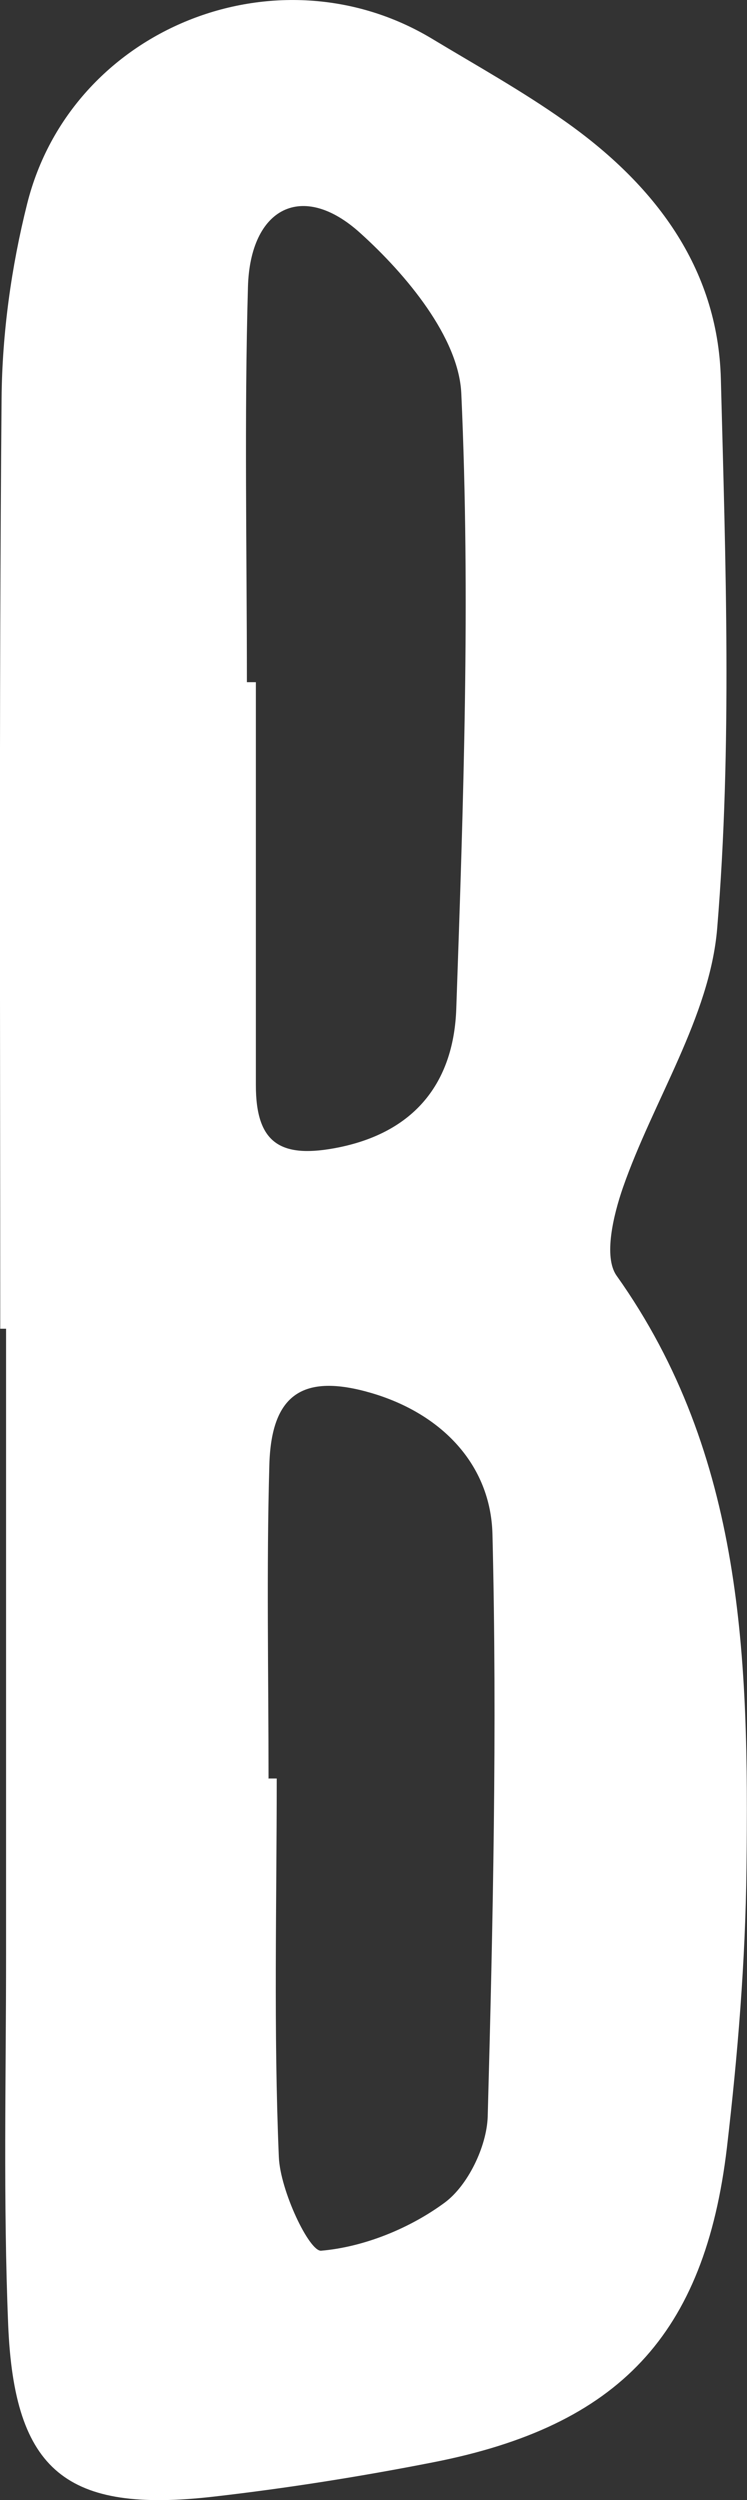 <?xml version="1.0" encoding="UTF-8"?>
<svg id="_레이어_2" data-name="레이어 2" xmlns="http://www.w3.org/2000/svg" viewBox="0 0 28.29 94.66">
  <rect x="0" y="0" width="28.29" height="94.66" fill="#333333" stroke="none"/>
  <defs>
    <style>
      .cls-1 {
        fill: #fff;
        stroke-width: 0px;
      }
    </style>
  </defs>
  <g id="_레이어_1-2" data-name="레이어 1">
    <path class="cls-1" d="M.01,50.31C.01,38.57-.04,26.83.06,15.09c.02-2.47.37-4.99.97-7.38C2.7,1.06,10.5-2.05,16.35,1.46c1.69,1.02,3.42,1.98,5.03,3.12,3.38,2.38,5.81,5.53,5.92,9.77.18,6.94.43,13.91-.14,20.81-.28,3.34-2.42,6.51-3.57,9.81-.36,1.04-.74,2.62-.24,3.33,4.84,6.81,5.01,14.61,4.92,22.44-.04,3.53-.33,7.06-.74,10.57-.84,7.1-4.09,10.54-11.12,11.92-2.75.54-5.52.98-8.31,1.3-5.58.64-7.56-.95-7.79-6.5-.19-4.67-.08-9.35-.08-14.03,0-7.9,0-15.8,0-23.69-.07,0-.14,0-.22,0ZM9.35,25.83h.34c0,5.09,0,10.18,0,15.26,0,2.22.95,2.8,3.16,2.35,3-.62,4.34-2.6,4.43-5.25.27-7.76.54-15.55.19-23.3-.1-2.11-2.08-4.49-3.82-6.06-2.2-2-4.18-.96-4.26,2.04-.14,4.98-.04,9.97-.04,14.96ZM10.16,67.34c.11,0,.21,0,.32,0,0,4.78-.12,9.56.08,14.33.05,1.27,1.15,3.58,1.6,3.55,1.62-.14,3.35-.84,4.68-1.82.88-.65,1.59-2.12,1.63-3.25.2-7.35.36-14.72.18-22.07-.07-2.63-1.93-4.56-4.6-5.34-2.58-.75-3.78.05-3.85,2.74-.11,3.95-.03,7.9-.03,11.85Z"/>
  </g>
</svg>